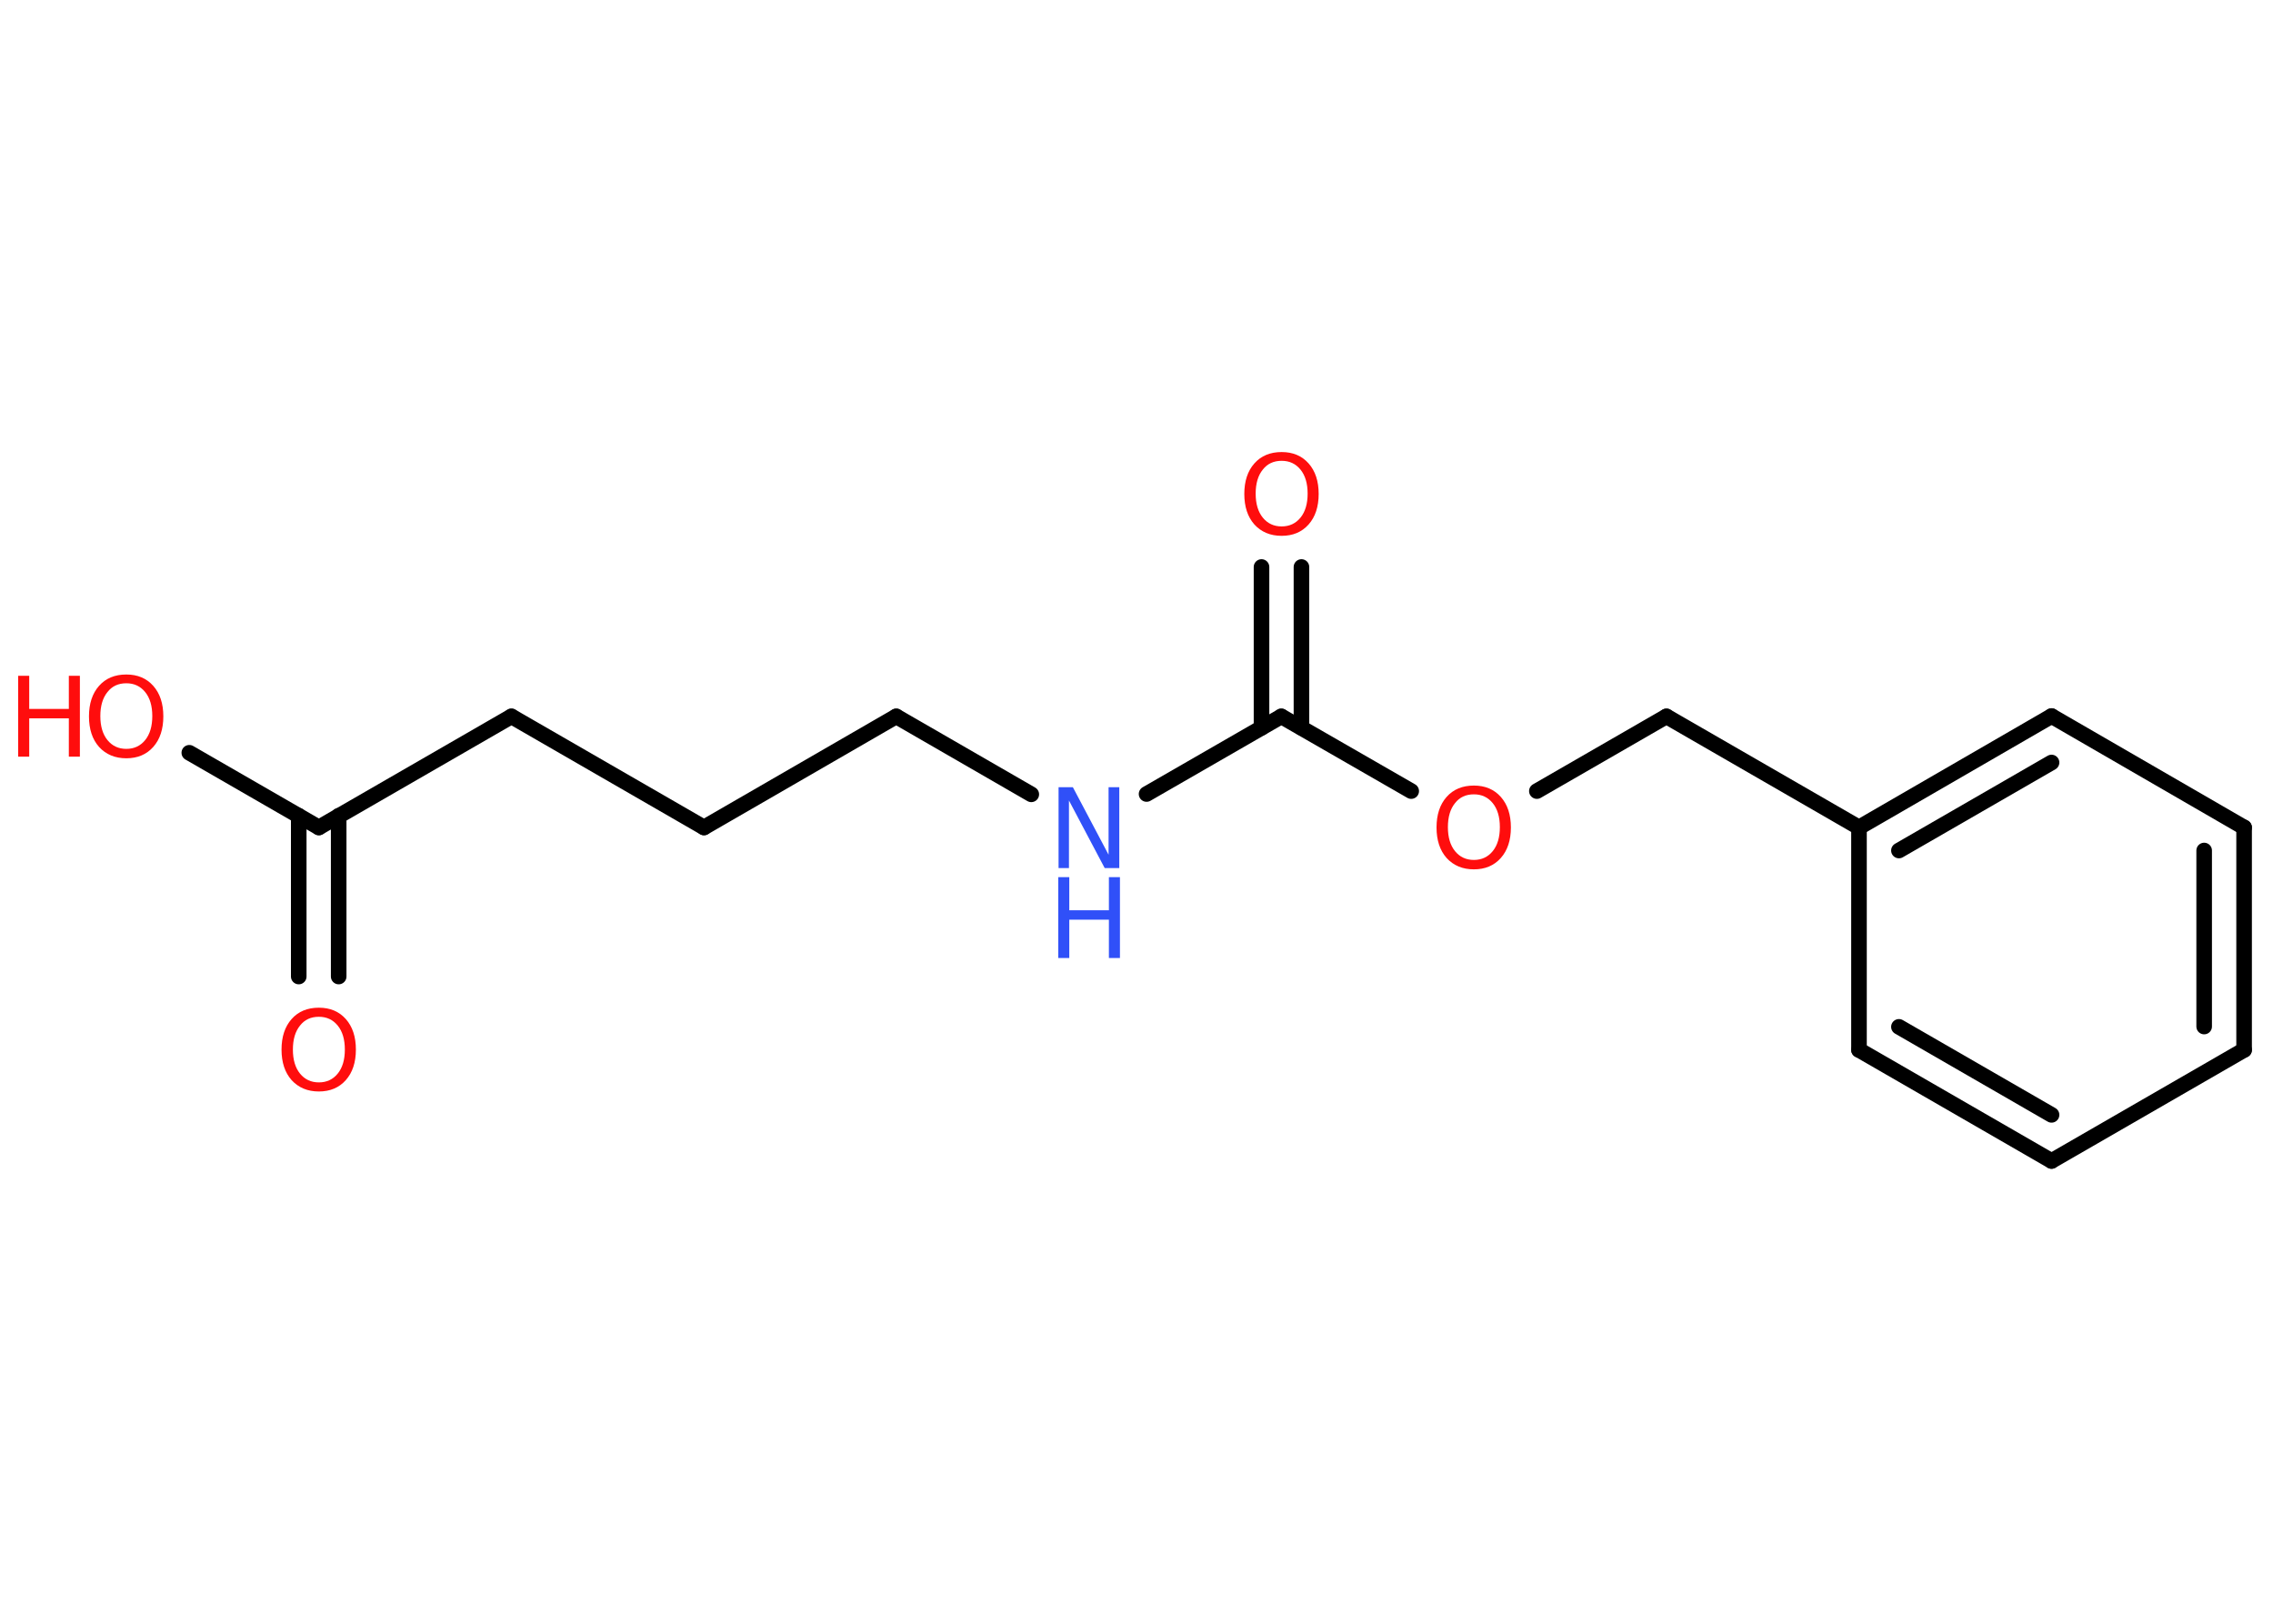 <?xml version='1.0' encoding='UTF-8'?>
<!DOCTYPE svg PUBLIC "-//W3C//DTD SVG 1.1//EN" "http://www.w3.org/Graphics/SVG/1.1/DTD/svg11.dtd">
<svg version='1.2' xmlns='http://www.w3.org/2000/svg' xmlns:xlink='http://www.w3.org/1999/xlink' width='70.0mm' height='50.0mm' viewBox='0 0 70.0 50.0'>
  <desc>Generated by the Chemistry Development Kit (http://github.com/cdk)</desc>
  <g stroke-linecap='round' stroke-linejoin='round' stroke='#000000' stroke-width='.48' fill='#FF0D0D'>
    <rect x='.0' y='.0' width='70.0' height='50.0' fill='#FFFFFF' stroke='none'/>
    <g id='mol1' class='mol'>
      <g id='mol1bnd1' class='bond'>
        <line x1='9.2' y1='30.07' x2='9.2' y2='25.12'/>
        <line x1='10.43' y1='30.07' x2='10.43' y2='25.12'/>
      </g>
      <line id='mol1bnd2' class='bond' x1='9.82' y1='25.48' x2='5.83' y2='23.18'/>
      <line id='mol1bnd3' class='bond' x1='9.82' y1='25.48' x2='15.75' y2='22.06'/>
      <line id='mol1bnd4' class='bond' x1='15.75' y1='22.06' x2='21.68' y2='25.48'/>
      <line id='mol1bnd5' class='bond' x1='21.68' y1='25.48' x2='27.6' y2='22.06'/>
      <line id='mol1bnd6' class='bond' x1='27.6' y1='22.06' x2='31.76' y2='24.46'/>
      <line id='mol1bnd7' class='bond' x1='35.31' y1='24.45' x2='39.46' y2='22.06'/>
      <g id='mol1bnd8' class='bond'>
        <line x1='38.85' y1='22.41' x2='38.85' y2='17.46'/>
        <line x1='40.08' y1='22.41' x2='40.08' y2='17.46'/>
      </g>
      <line id='mol1bnd9' class='bond' x1='39.46' y1='22.06' x2='43.46' y2='24.36'/>
      <line id='mol1bnd10' class='bond' x1='47.33' y1='24.36' x2='51.32' y2='22.06'/>
      <line id='mol1bnd11' class='bond' x1='51.32' y1='22.06' x2='57.25' y2='25.48'/>
      <g id='mol1bnd12' class='bond'>
        <line x1='63.18' y1='22.05' x2='57.25' y2='25.48'/>
        <line x1='63.18' y1='23.48' x2='58.48' y2='26.19'/>
      </g>
      <line id='mol1bnd13' class='bond' x1='63.18' y1='22.05' x2='69.11' y2='25.48'/>
      <g id='mol1bnd14' class='bond'>
        <line x1='69.11' y1='32.33' x2='69.11' y2='25.48'/>
        <line x1='67.88' y1='31.61' x2='67.88' y2='26.19'/>
      </g>
      <line id='mol1bnd15' class='bond' x1='69.11' y1='32.33' x2='63.18' y2='35.75'/>
      <g id='mol1bnd16' class='bond'>
        <line x1='57.25' y1='32.33' x2='63.18' y2='35.75'/>
        <line x1='58.48' y1='31.62' x2='63.18' y2='34.33'/>
      </g>
      <line id='mol1bnd17' class='bond' x1='57.25' y1='25.48' x2='57.25' y2='32.33'/>
      <path id='mol1atm1' class='atom' d='M9.82 31.31q-.37 .0 -.58 .27q-.22 .27 -.22 .74q.0 .47 .22 .74q.22 .27 .58 .27q.36 .0 .58 -.27q.22 -.27 .22 -.74q.0 -.47 -.22 -.74q-.22 -.27 -.58 -.27zM9.82 31.03q.52 .0 .83 .35q.31 .35 .31 .94q.0 .59 -.31 .94q-.31 .35 -.83 .35q-.52 .0 -.84 -.35q-.31 -.35 -.31 -.94q.0 -.59 .31 -.94q.31 -.35 .84 -.35z' stroke='none'/>
      <g id='mol1atm3' class='atom'>
        <path d='M3.89 21.04q-.37 .0 -.58 .27q-.22 .27 -.22 .74q.0 .47 .22 .74q.22 .27 .58 .27q.36 .0 .58 -.27q.22 -.27 .22 -.74q.0 -.47 -.22 -.74q-.22 -.27 -.58 -.27zM3.89 20.77q.52 .0 .83 .35q.31 .35 .31 .94q.0 .59 -.31 .94q-.31 .35 -.83 .35q-.52 .0 -.84 -.35q-.31 -.35 -.31 -.94q.0 -.59 .31 -.94q.31 -.35 .84 -.35z' stroke='none'/>
        <path d='M.56 20.81h.34v1.02h1.22v-1.02h.34v2.49h-.34v-1.18h-1.22v1.18h-.34v-2.49z' stroke='none'/>
      </g>
      <g id='mol1atm7' class='atom'>
        <path d='M32.59 24.24h.45l1.1 2.08v-2.08h.33v2.49h-.45l-1.1 -2.08v2.08h-.32v-2.49z' stroke='none' fill='#3050F8'/>
        <path d='M32.59 27.01h.34v1.02h1.22v-1.02h.34v2.49h-.34v-1.18h-1.22v1.18h-.34v-2.49z' stroke='none' fill='#3050F8'/>
      </g>
      <path id='mol1atm9' class='atom' d='M39.47 14.19q-.37 .0 -.58 .27q-.22 .27 -.22 .74q.0 .47 .22 .74q.22 .27 .58 .27q.36 .0 .58 -.27q.22 -.27 .22 -.74q.0 -.47 -.22 -.74q-.22 -.27 -.58 -.27zM39.47 13.92q.52 .0 .83 .35q.31 .35 .31 .94q.0 .59 -.31 .94q-.31 .35 -.83 .35q-.52 .0 -.84 -.35q-.31 -.35 -.31 -.94q.0 -.59 .31 -.94q.31 -.35 .84 -.35z' stroke='none'/>
      <path id='mol1atm10' class='atom' d='M45.39 24.46q-.37 .0 -.58 .27q-.22 .27 -.22 .74q.0 .47 .22 .74q.22 .27 .58 .27q.36 .0 .58 -.27q.22 -.27 .22 -.74q.0 -.47 -.22 -.74q-.22 -.27 -.58 -.27zM45.39 24.19q.52 .0 .83 .35q.31 .35 .31 .94q.0 .59 -.31 .94q-.31 .35 -.83 .35q-.52 .0 -.84 -.35q-.31 -.35 -.31 -.94q.0 -.59 .31 -.94q.31 -.35 .84 -.35z' stroke='none'/>
    </g>
  </g>
</svg>
